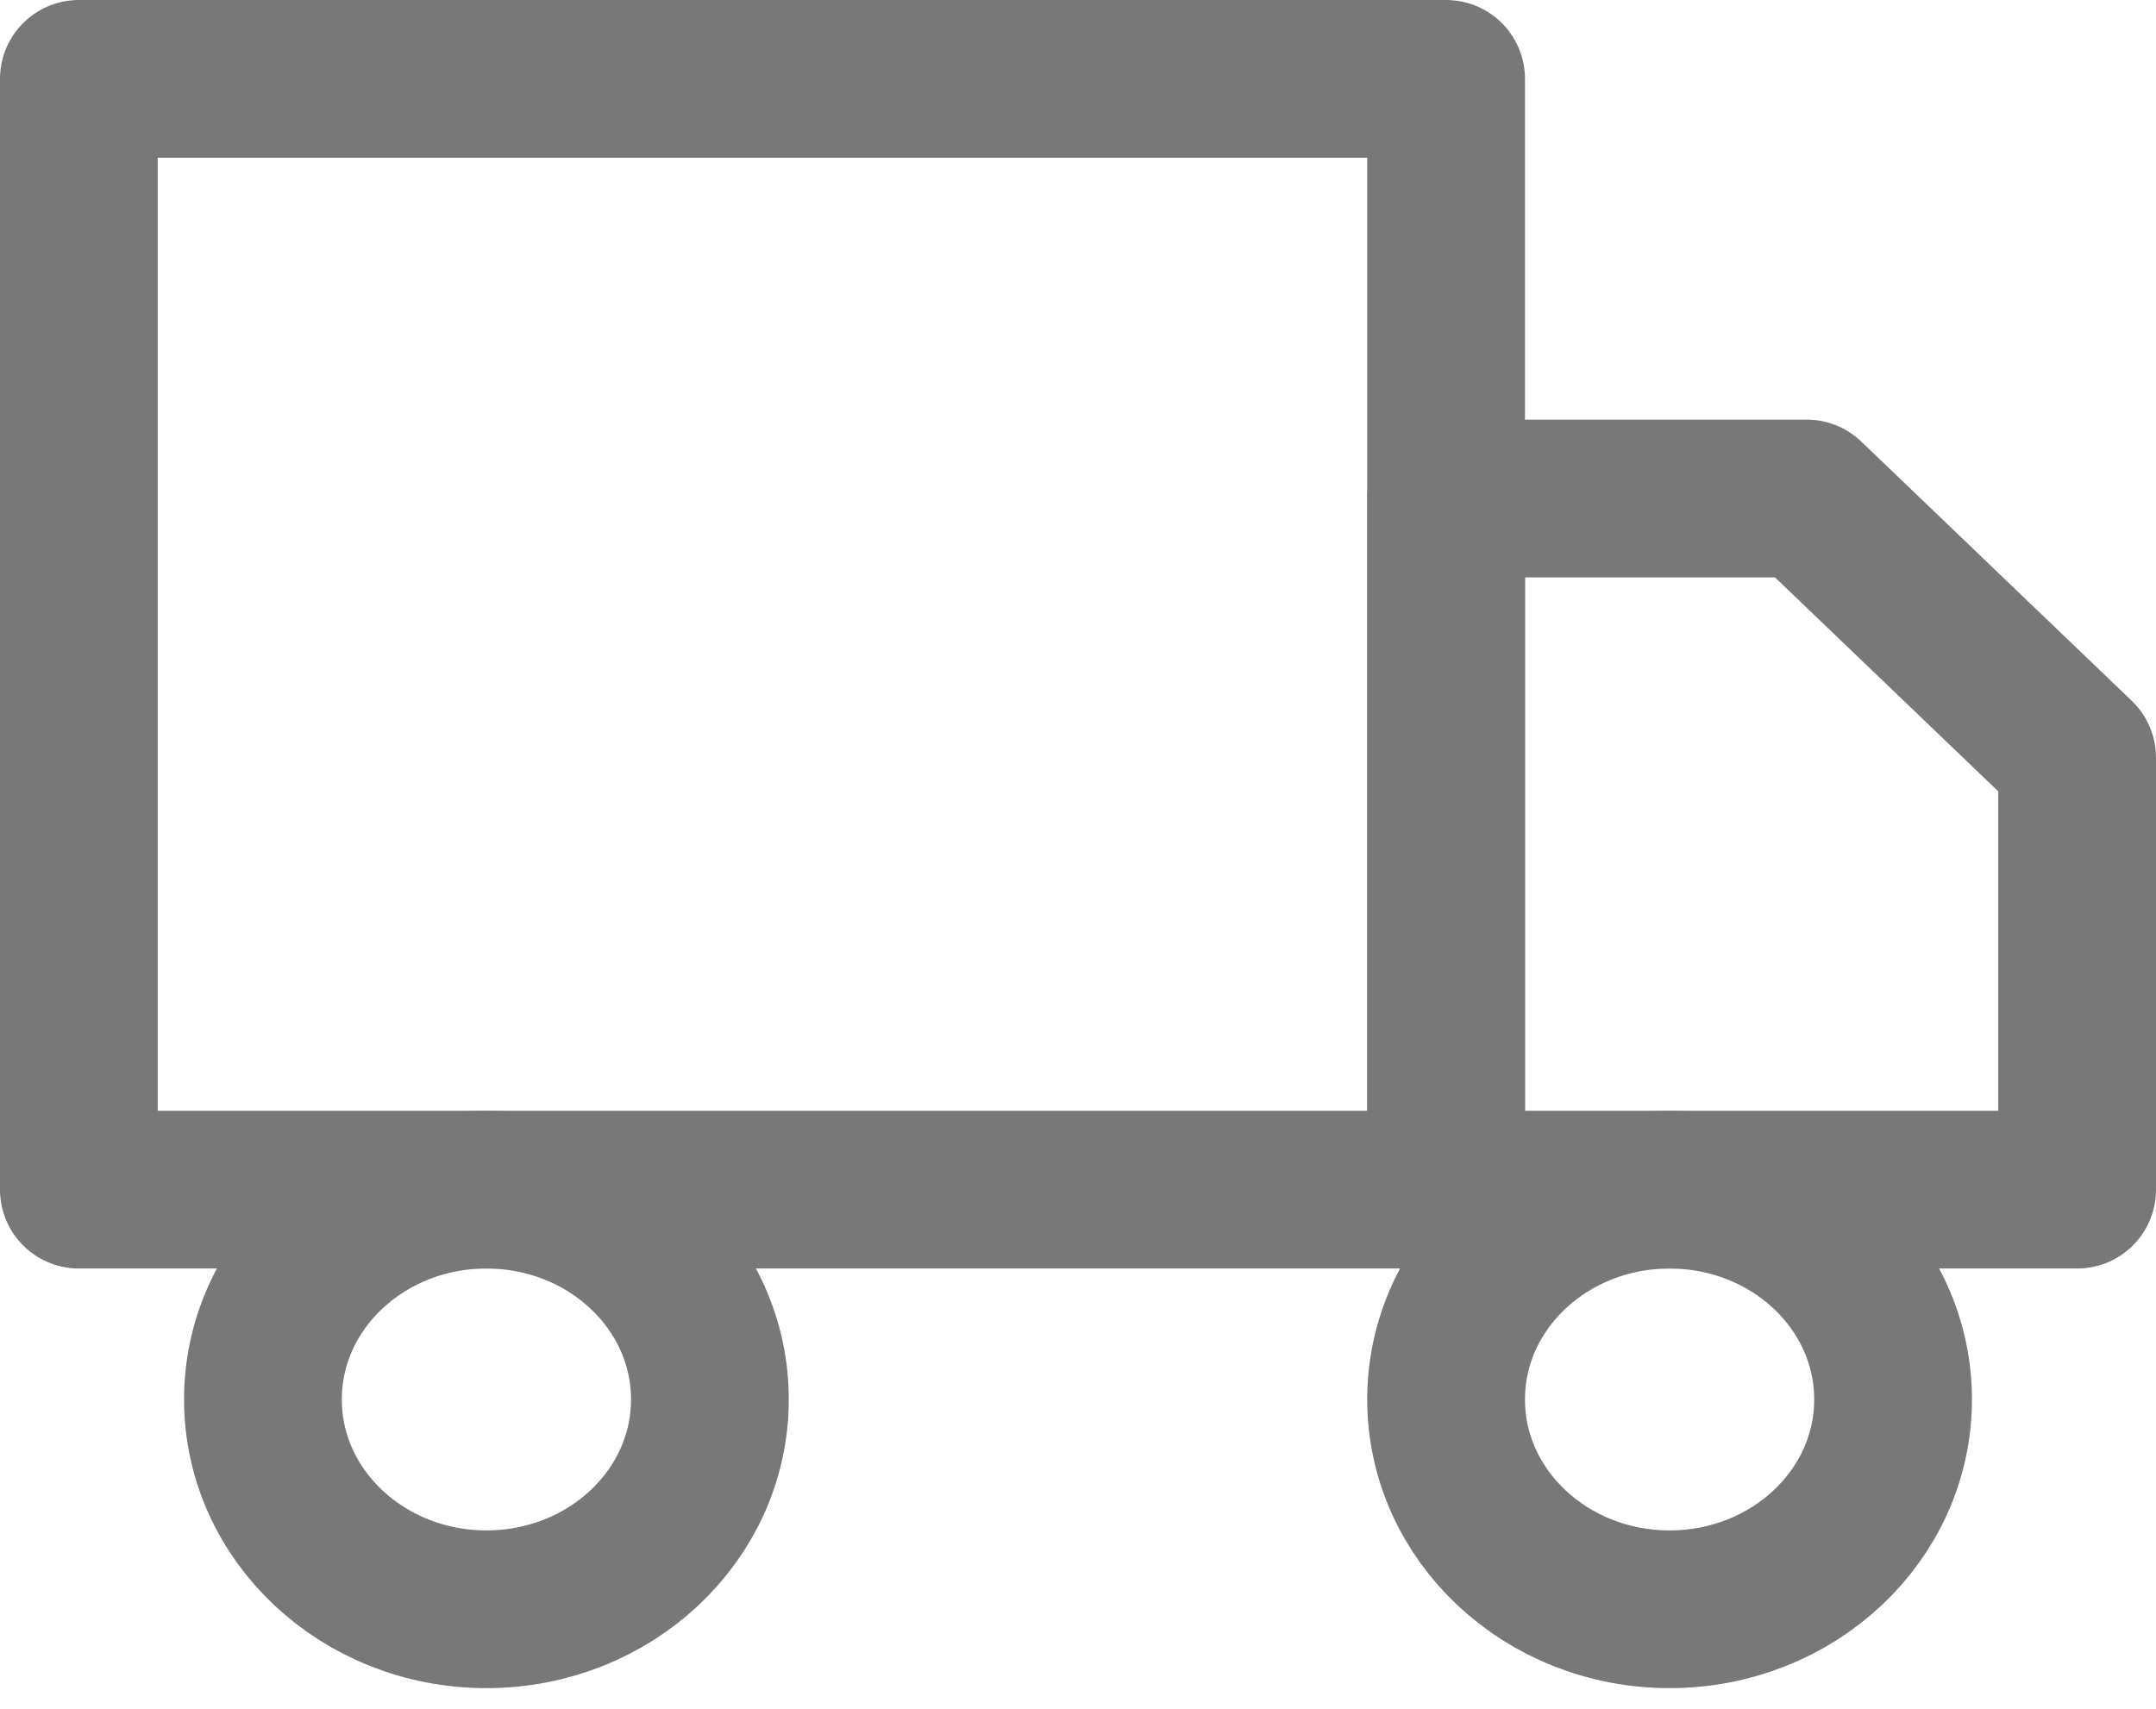 <svg width="82" height="65" viewBox="0 0 82 65" fill="none" xmlns="http://www.w3.org/2000/svg">
<path d="M55 3H3V45.254H55V3Z" stroke="#787878" stroke-width="6" stroke-linecap="round" stroke-linejoin="round"/>
<path d="M55 18.962H68.714L79 28.822V45.254H55V18.962Z" stroke="#787878" stroke-width="6" stroke-linecap="round" stroke-linejoin="round"/>
<path d="M18.5 61.216C23.194 61.216 27 57.643 27 53.235C27 48.827 23.194 45.254 18.5 45.254C13.806 45.254 10 48.827 10 53.235C10 57.643 13.806 61.216 18.5 61.216Z" stroke="#787878" stroke-width="6" stroke-linecap="round" stroke-linejoin="round"/>
<path d="M63.5 61.216C68.194 61.216 72 57.643 72 53.235C72 48.827 68.194 45.254 63.5 45.254C58.806 45.254 55 48.827 55 53.235C55 57.643 58.806 61.216 63.5 61.216Z" stroke="#787878" stroke-width="6" stroke-linecap="round" stroke-linejoin="round"/>
</svg>
